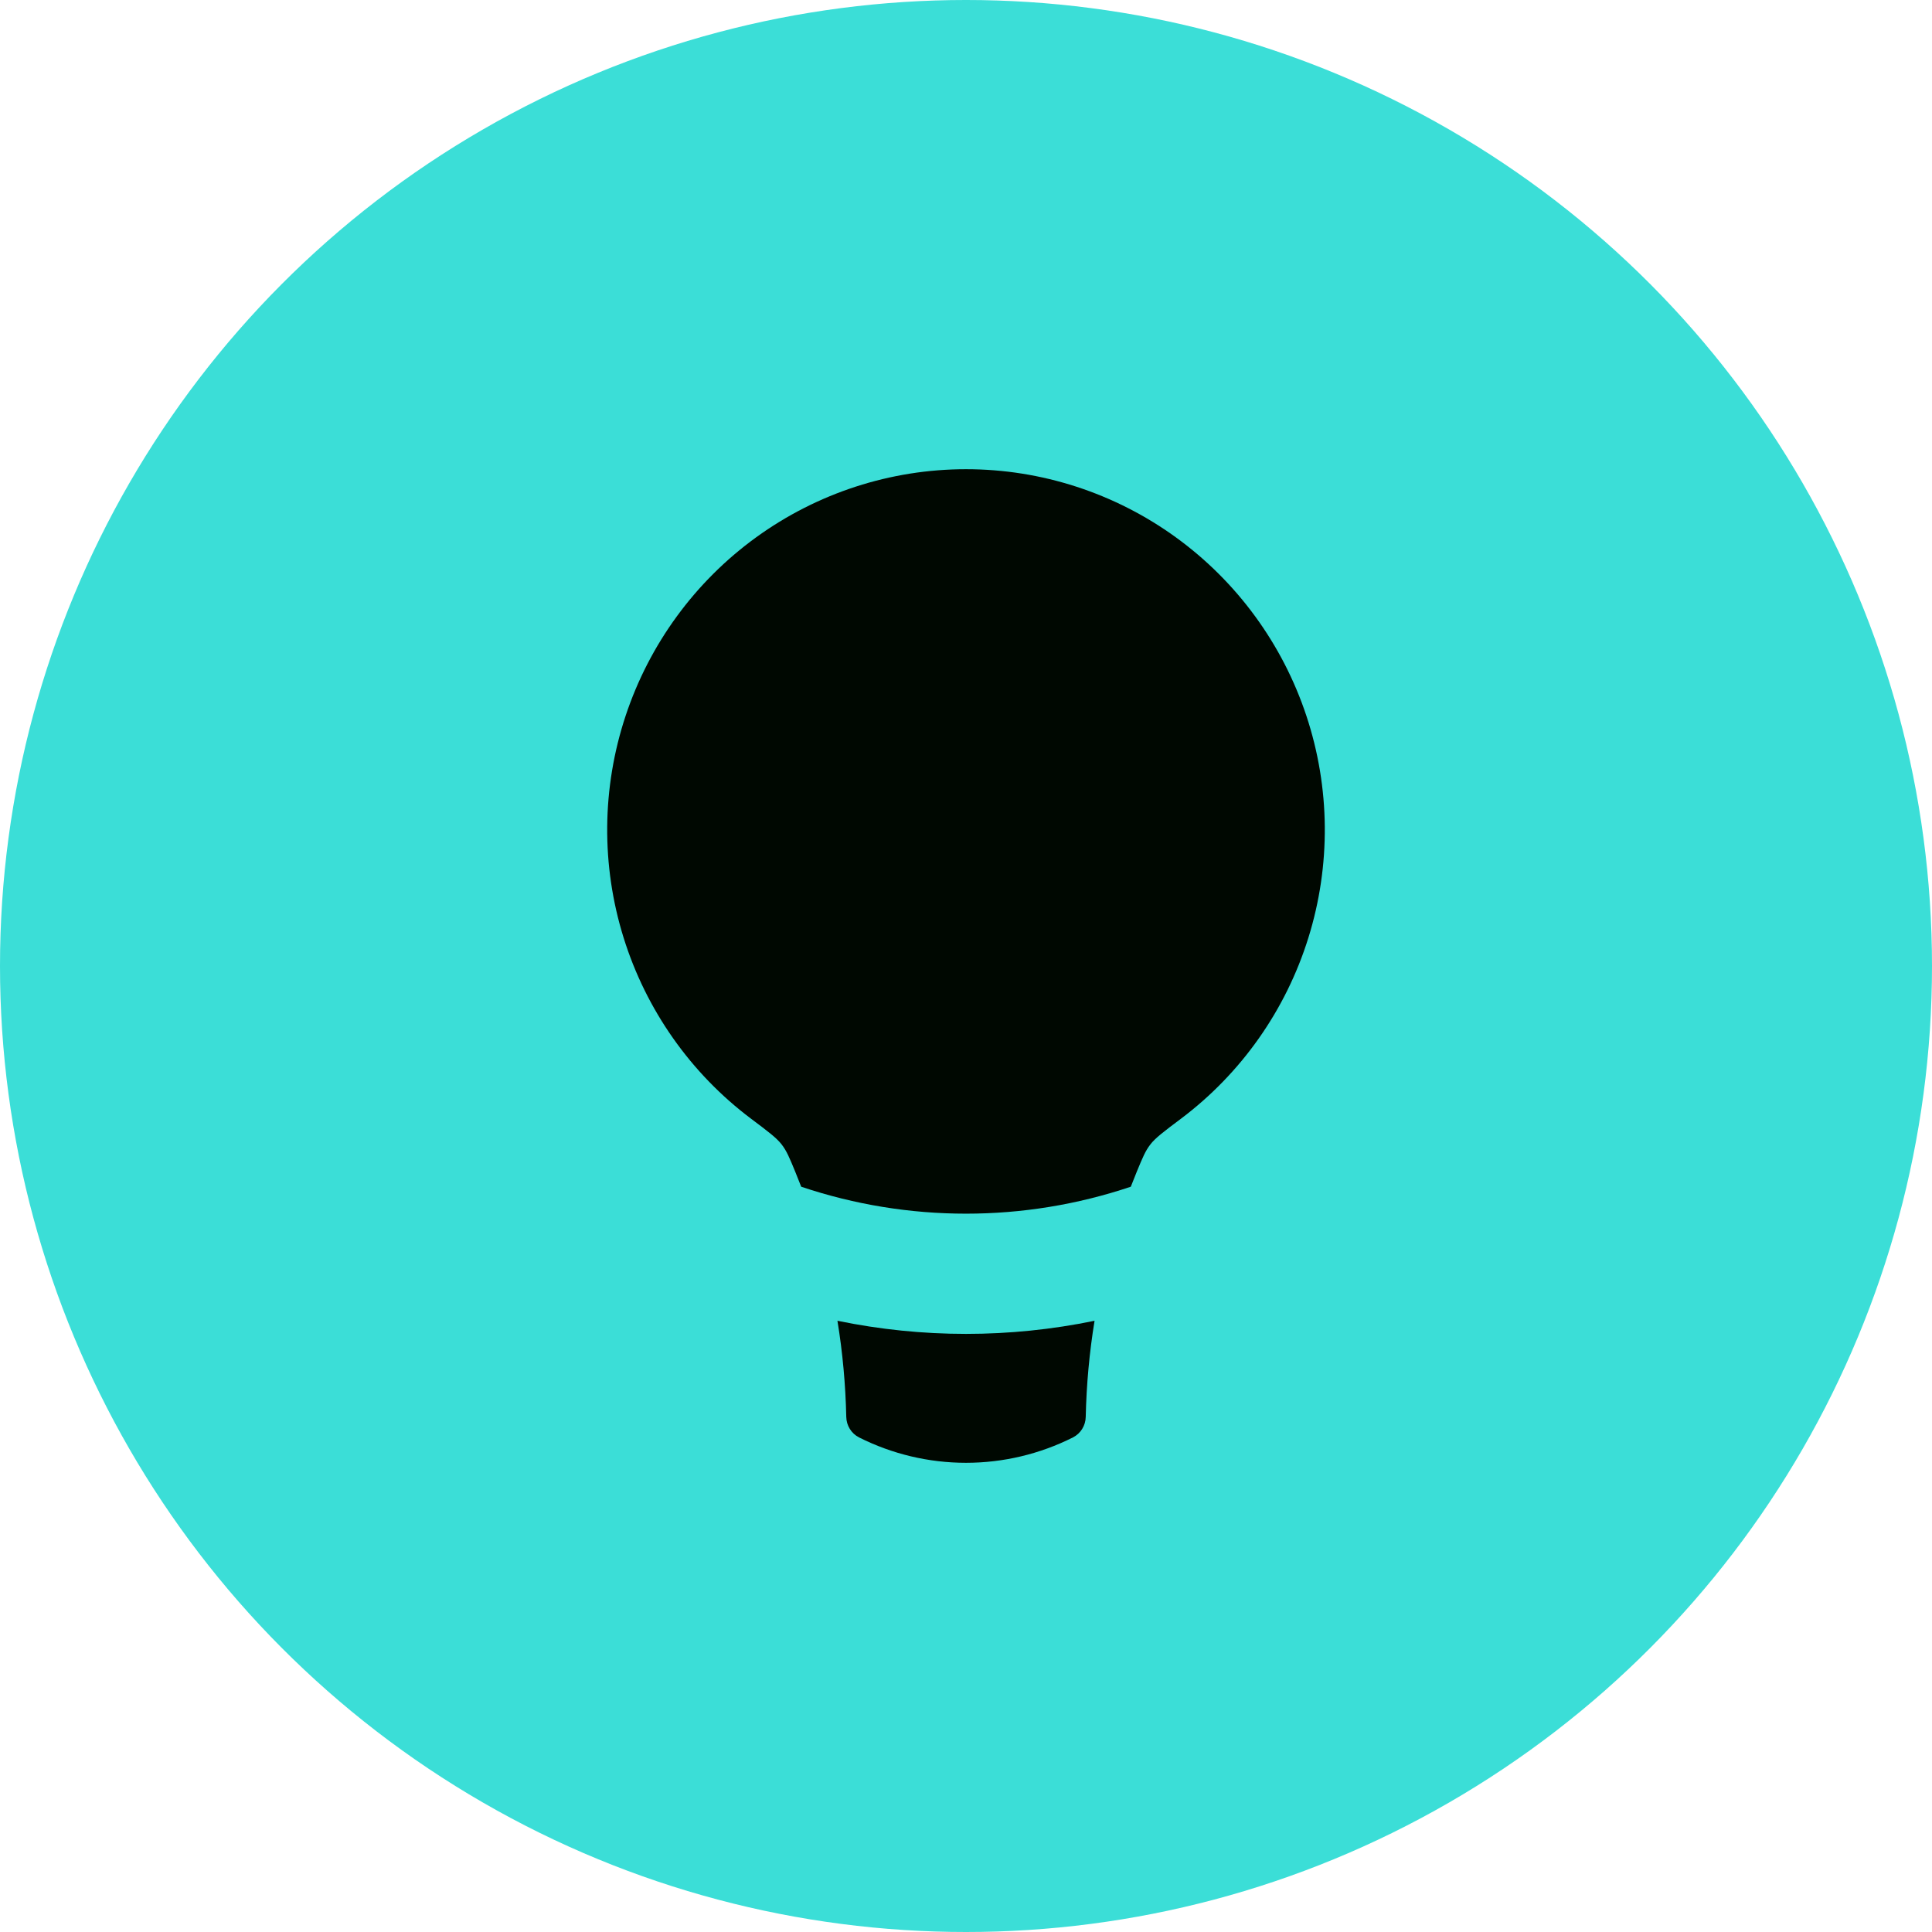 <svg width="70" height="70" viewBox="0 0 70 70" fill="none" xmlns="http://www.w3.org/2000/svg">
<circle cx="35" cy="35" r="35" fill="#3BDED7"/>
<path fill-rule="evenodd" clip-rule="evenodd" d="M41.188 42.452C41.114 42.633 41.041 42.815 40.971 42.997C37.096 44.299 32.904 44.299 29.029 42.997C28.959 42.815 28.886 42.633 28.812 42.452C28.606 41.951 28.502 41.699 28.322 41.468C28.145 41.235 27.833 40.999 27.209 40.531C25.024 38.887 23.409 36.593 22.594 33.974C21.778 31.355 21.803 28.545 22.665 25.942C23.527 23.338 25.183 21.073 27.397 19.468C29.61 17.864 32.271 17 35 17C37.729 17 40.39 17.864 42.603 19.468C44.817 21.073 46.473 23.338 47.335 25.942C48.197 28.545 48.222 31.355 47.406 33.974C46.591 36.593 44.976 38.887 42.791 40.531C42.167 40.999 41.855 41.235 41.678 41.468C41.498 41.699 41.396 41.949 41.188 42.452ZM30.342 47.854C30.53 49.002 30.636 50.165 30.662 51.335C30.665 51.49 30.709 51.641 30.79 51.772C30.871 51.903 30.987 52.01 31.124 52.08C32.327 52.685 33.654 53 35 53C36.346 53 37.673 52.685 38.876 52.08C39.013 52.01 39.129 51.903 39.21 51.772C39.291 51.641 39.336 51.49 39.338 51.335C39.364 50.165 39.47 49.004 39.658 47.854C36.585 48.488 33.415 48.488 30.342 47.854Z" fill="#000801"/>
</svg>
